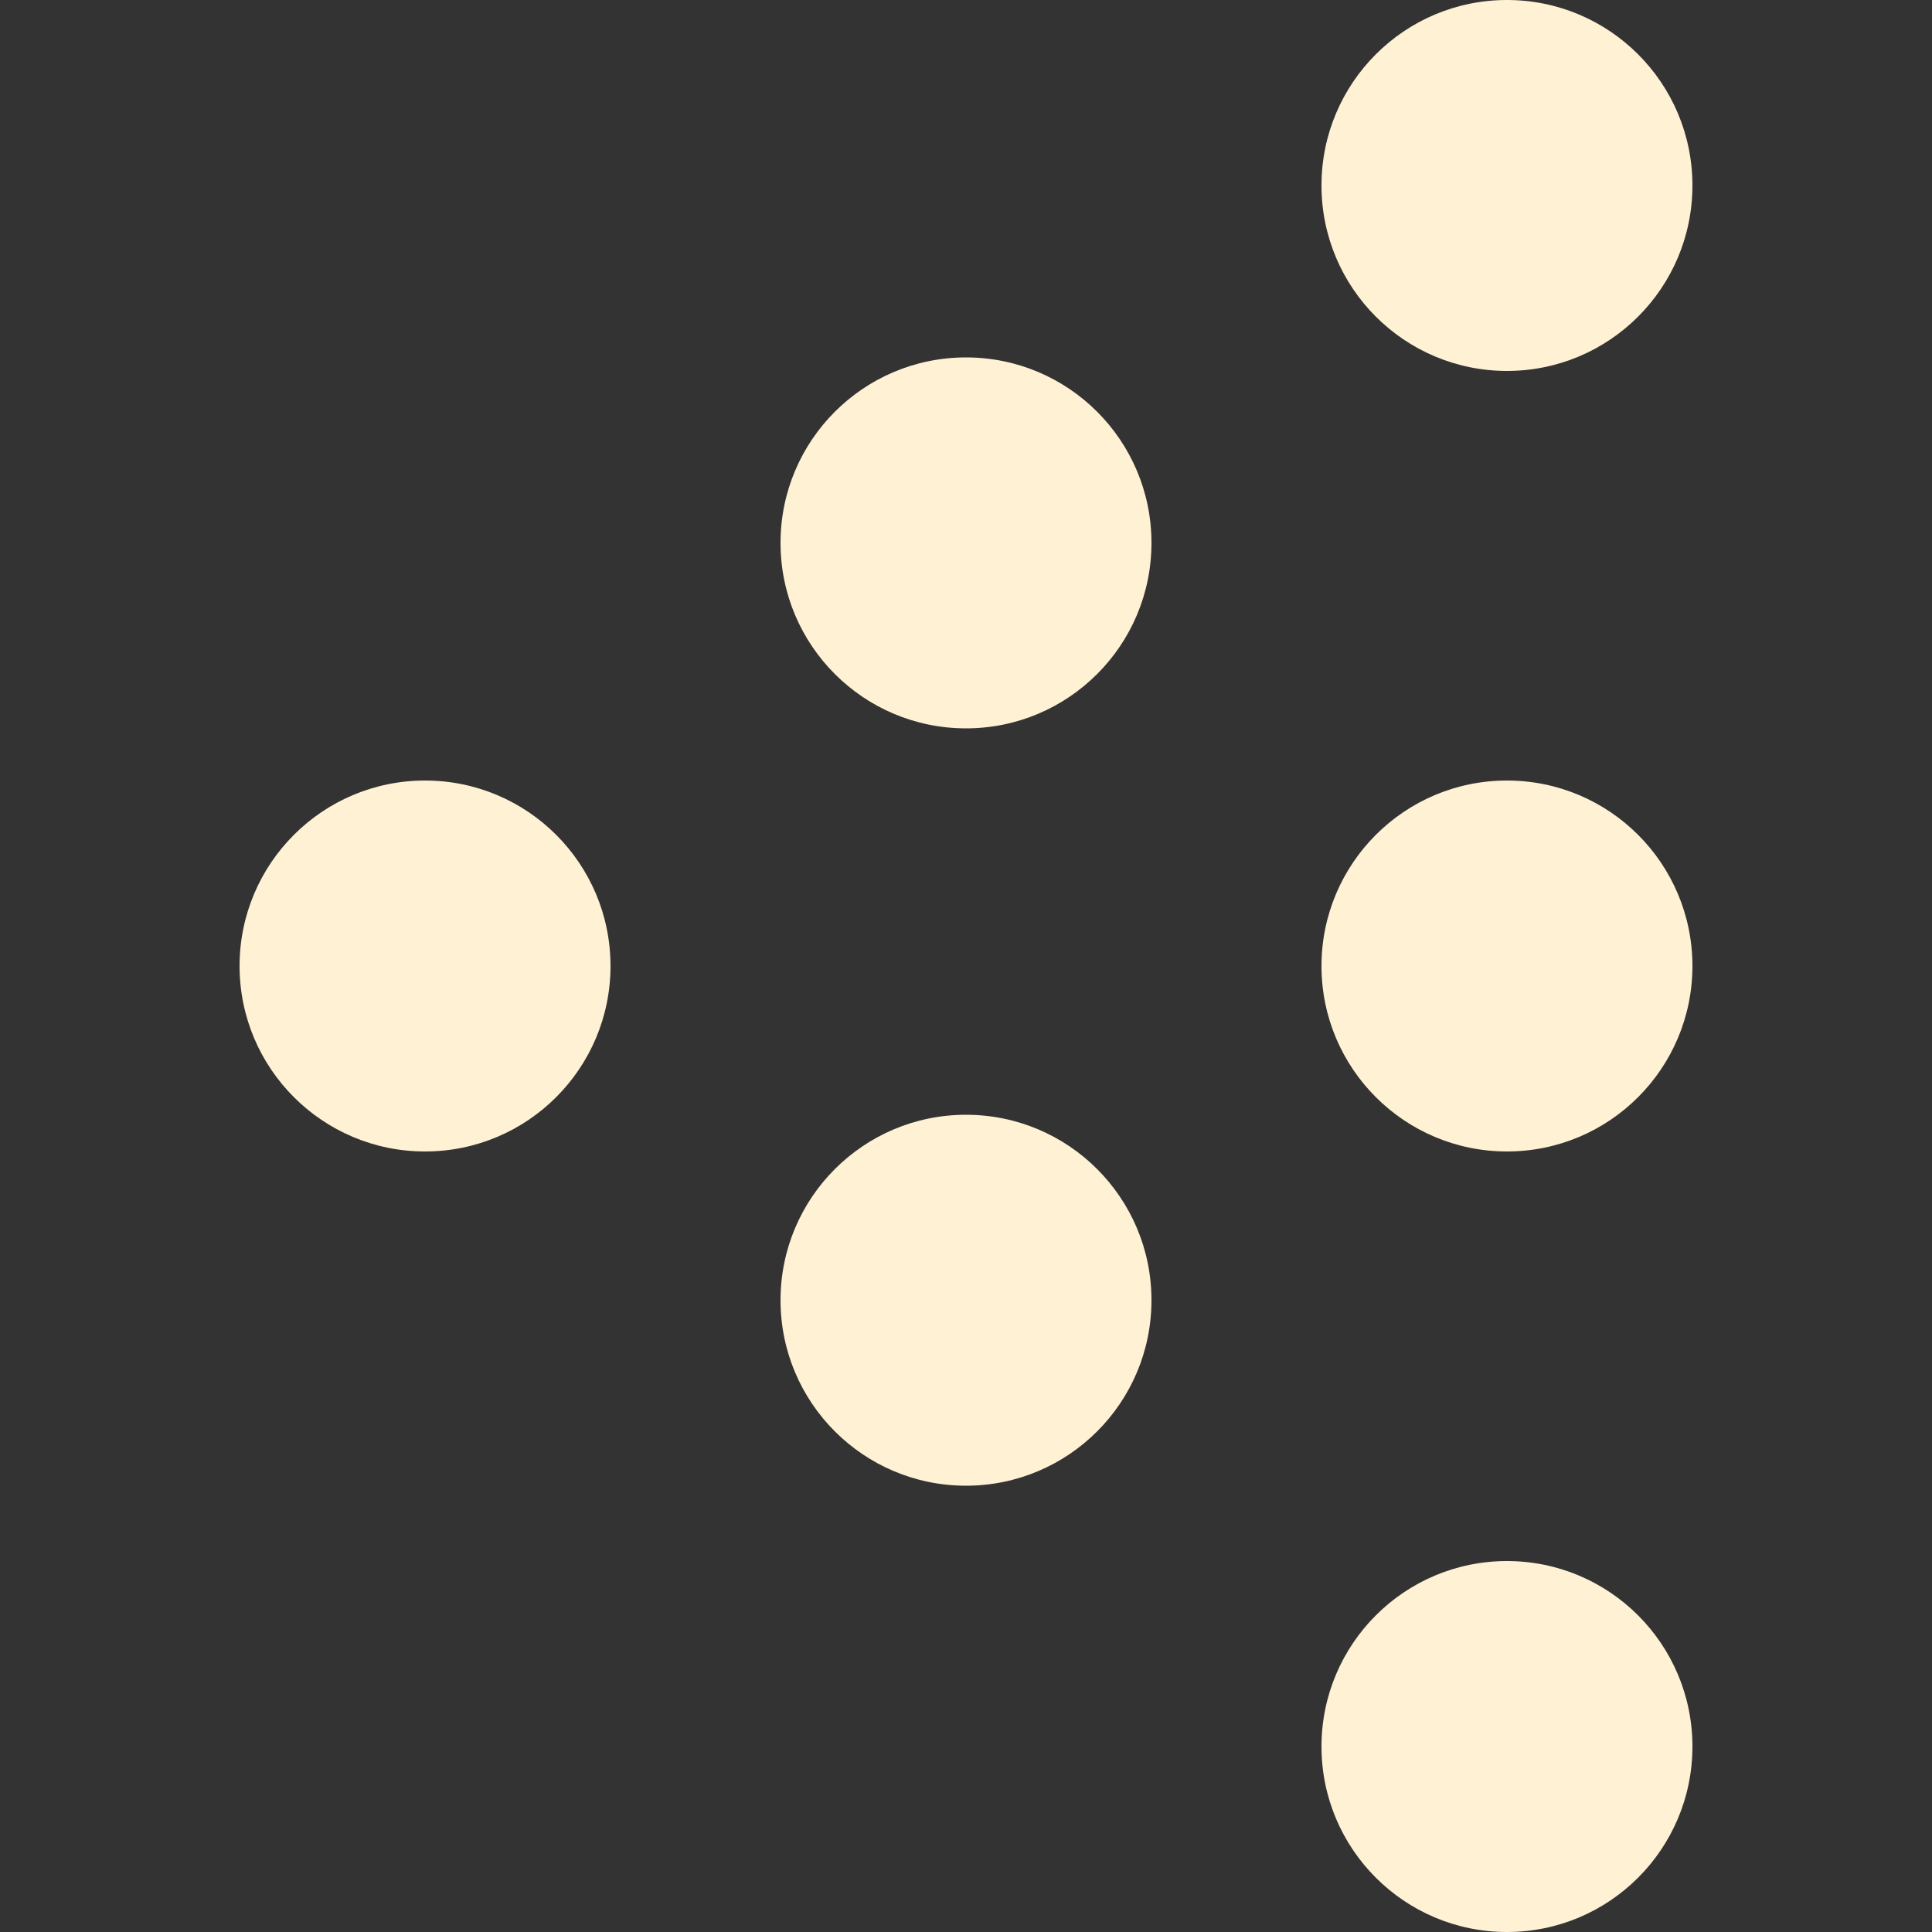 <?xml version="1.0" encoding="utf-8"?>
<!-- Generator: Adobe Illustrator 24.1.2, SVG Export Plug-In . SVG Version: 6.00 Build 0)  -->
<svg version="1.1" id="圖層_1" xmlns="http://www.w3.org/2000/svg" xmlns:xlink="http://www.w3.org/1999/xlink" x="0px" y="0px"
	 viewBox="0 0 100 100" style="enable-background:new 0 0 100 100;" xml:space="preserve">
<rect x="0" y="0" width="100" height="100" fill="#333333" stroke="none"/>
<style type="text/css">
	.st0{fill:#FFF1D4;}
</style>
<g>
	<circle class="st0" cx="22" cy="50" r="9.6"/>
</g>
<g>
	<circle class="st0" cx="50" cy="28.1" r="9.6"/>
</g>
<g>
	<circle class="st0" cx="50" cy="67.3" r="9.6"/>
</g>
<g>
	<circle class="st0" cx="78" cy="90.4" r="9.6"/>
</g>
<g>
	<circle class="st0" cx="78" cy="50" r="9.6"/>
</g>
<g>
	<circle class="st0" cx="78" cy="9.6" r="9.6"/>
</g>
</svg>

